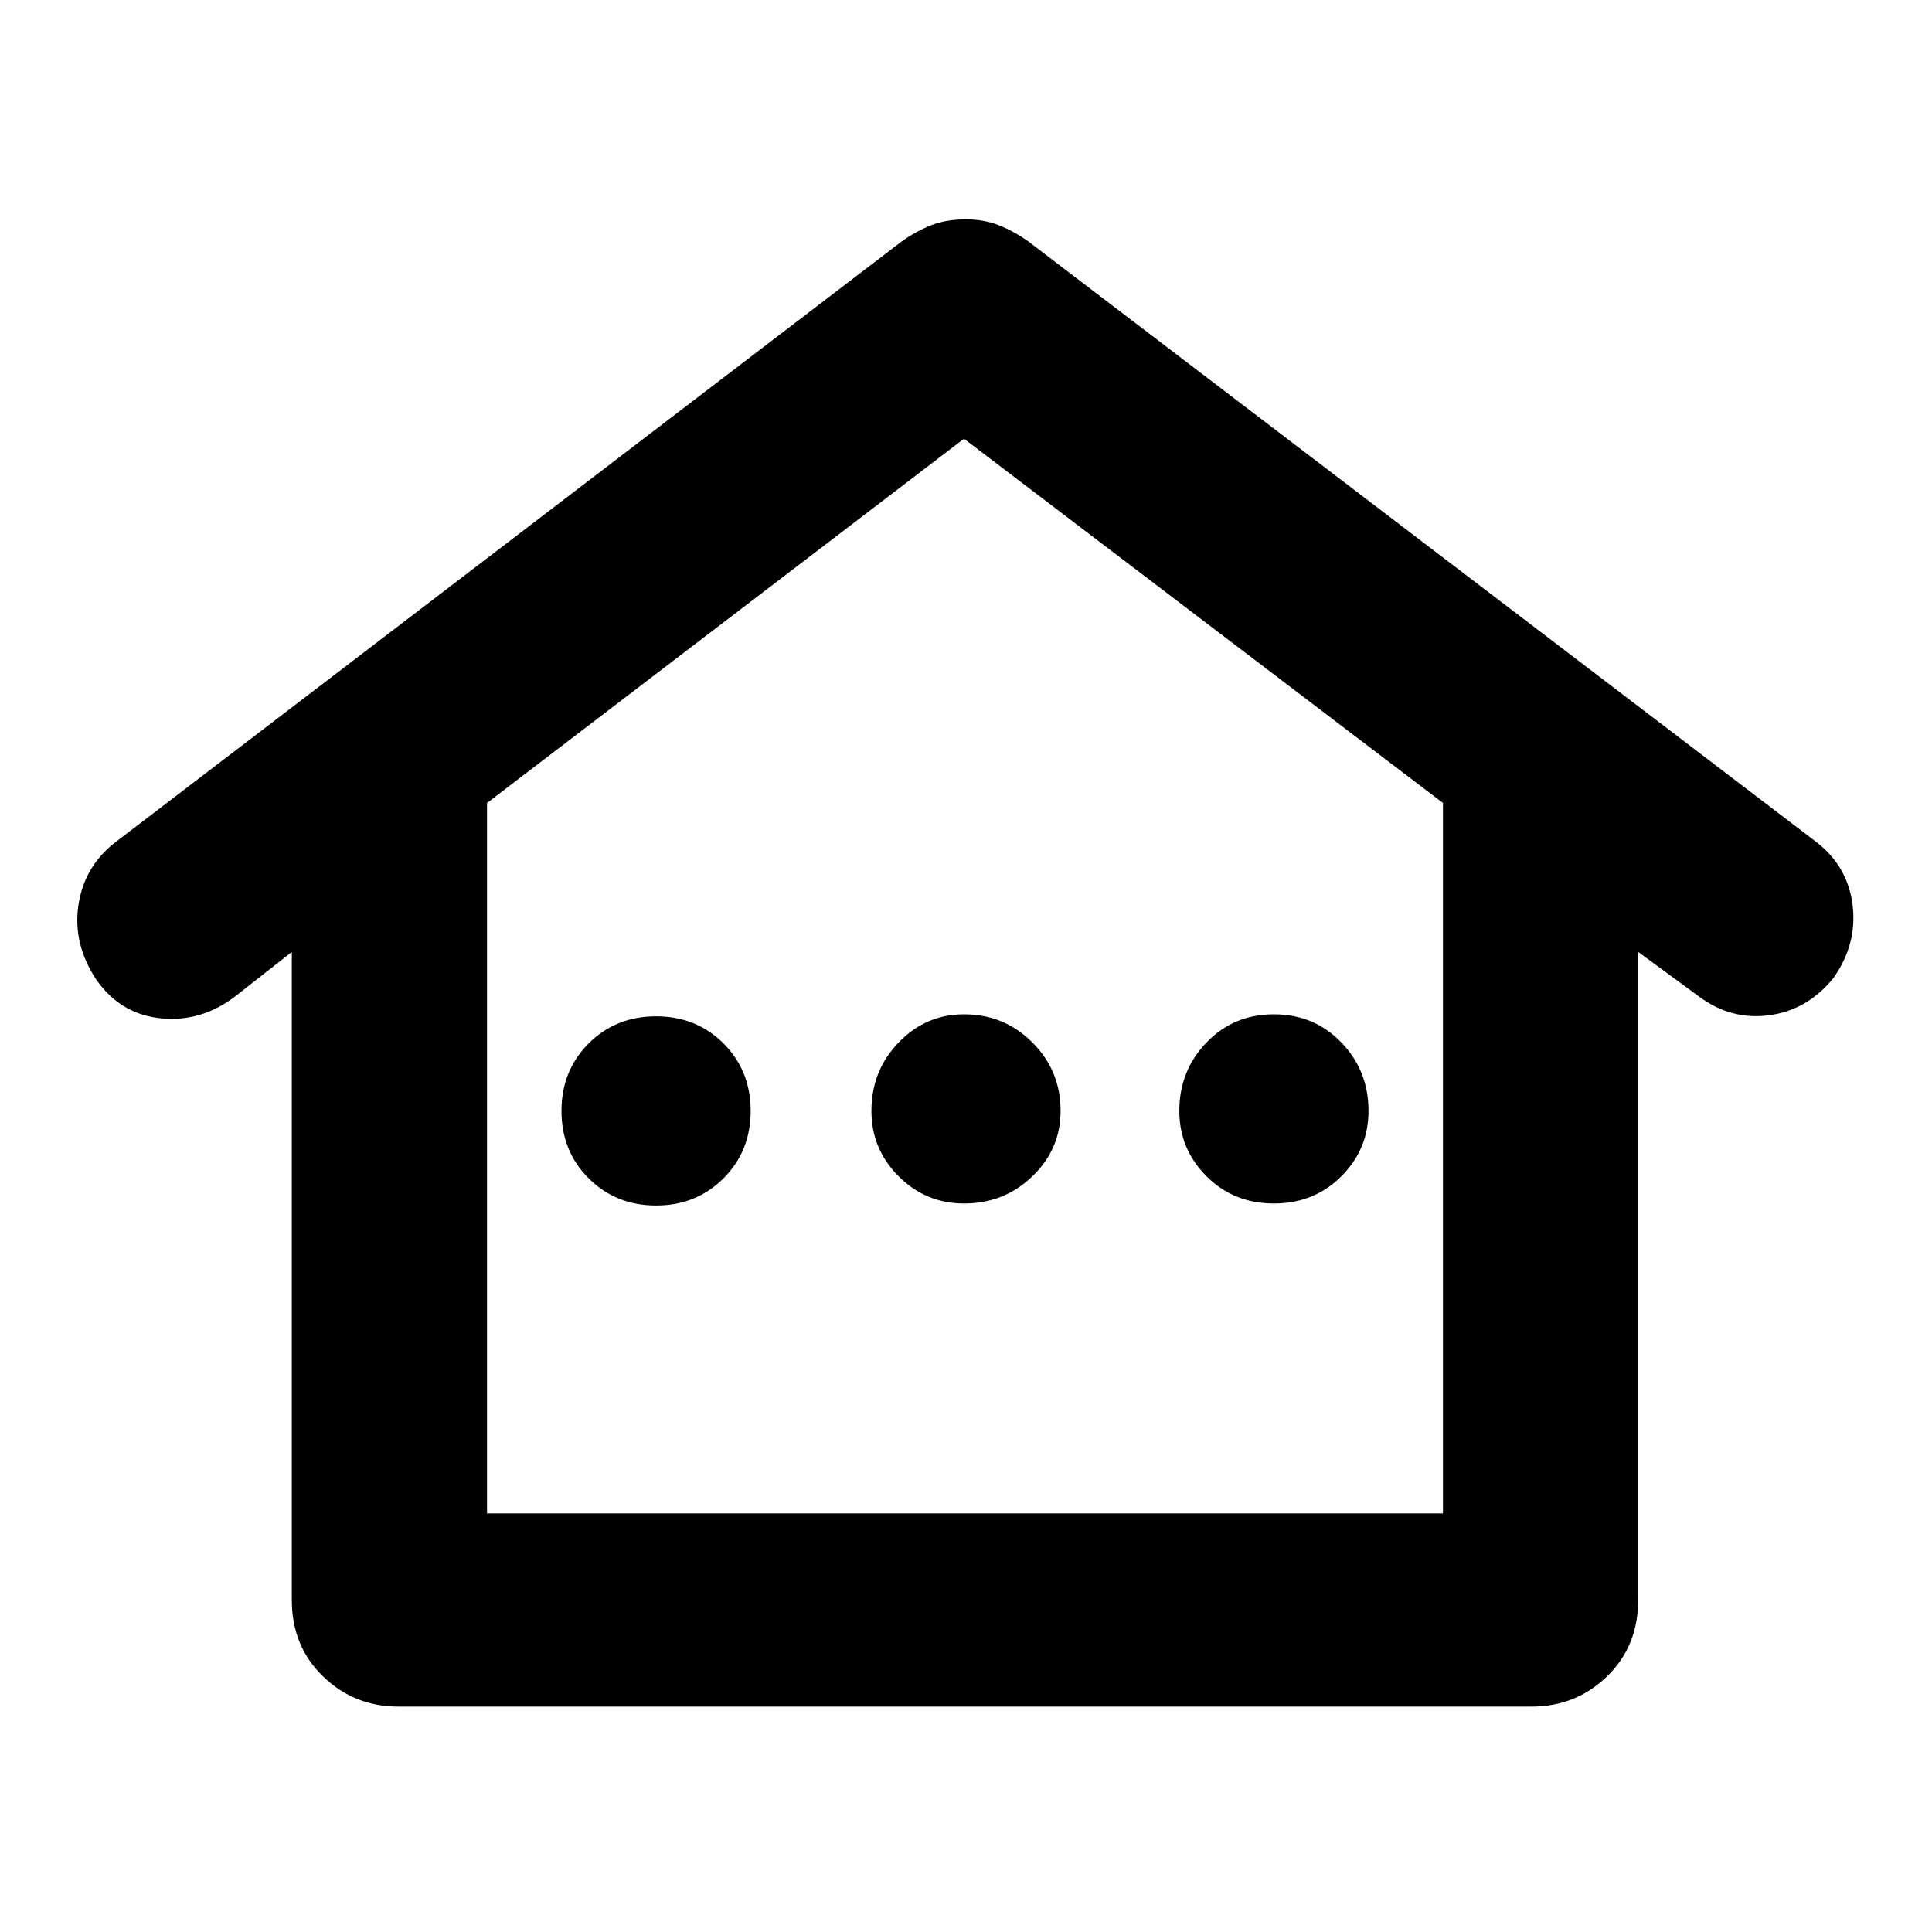 <svg xmlns="http://www.w3.org/2000/svg" height="24" width="24"><path d="M4.95 21.2q-.55 0-.937-.375-.388-.375-.388-.95v-8.05l-.7.55Q2.5 12.7 2 12.65q-.5-.05-.8-.475-.3-.45-.225-.937.075-.488.475-.788L11.2 3q.175-.125.362-.2.188-.075.438-.075.225 0 .413.075.187.075.362.2l9.775 7.45q.4.3.463.788.062.487-.238.912-.325.4-.8.462-.475.063-.875-.237l-.75-.55v8.05q0 .575-.387.95-.388.375-.938.375Zm1.1-2.4h11.875V9.975l-5.95-4.525L6.05 9.975Zm0 0h11.875Zm2.1-3.825q.5 0 .838-.338.337-.337.337-.837 0-.5-.337-.838-.338-.337-.838-.337-.5 0-.838.337-.337.338-.337.838 0 .5.337.837.338.338.838.338Zm3.825-.025q.5 0 .85-.338.35-.337.35-.812 0-.5-.35-.85t-.85-.35q-.475 0-.812.35-.338.35-.338.85 0 .475.338.812.337.338.812.338Zm3.85 0q.5 0 .838-.338.337-.337.337-.812 0-.5-.337-.85-.338-.35-.838-.35-.5 0-.837.35-.338.35-.338.85 0 .475.338.812.337.338.837.338Z"/></svg>